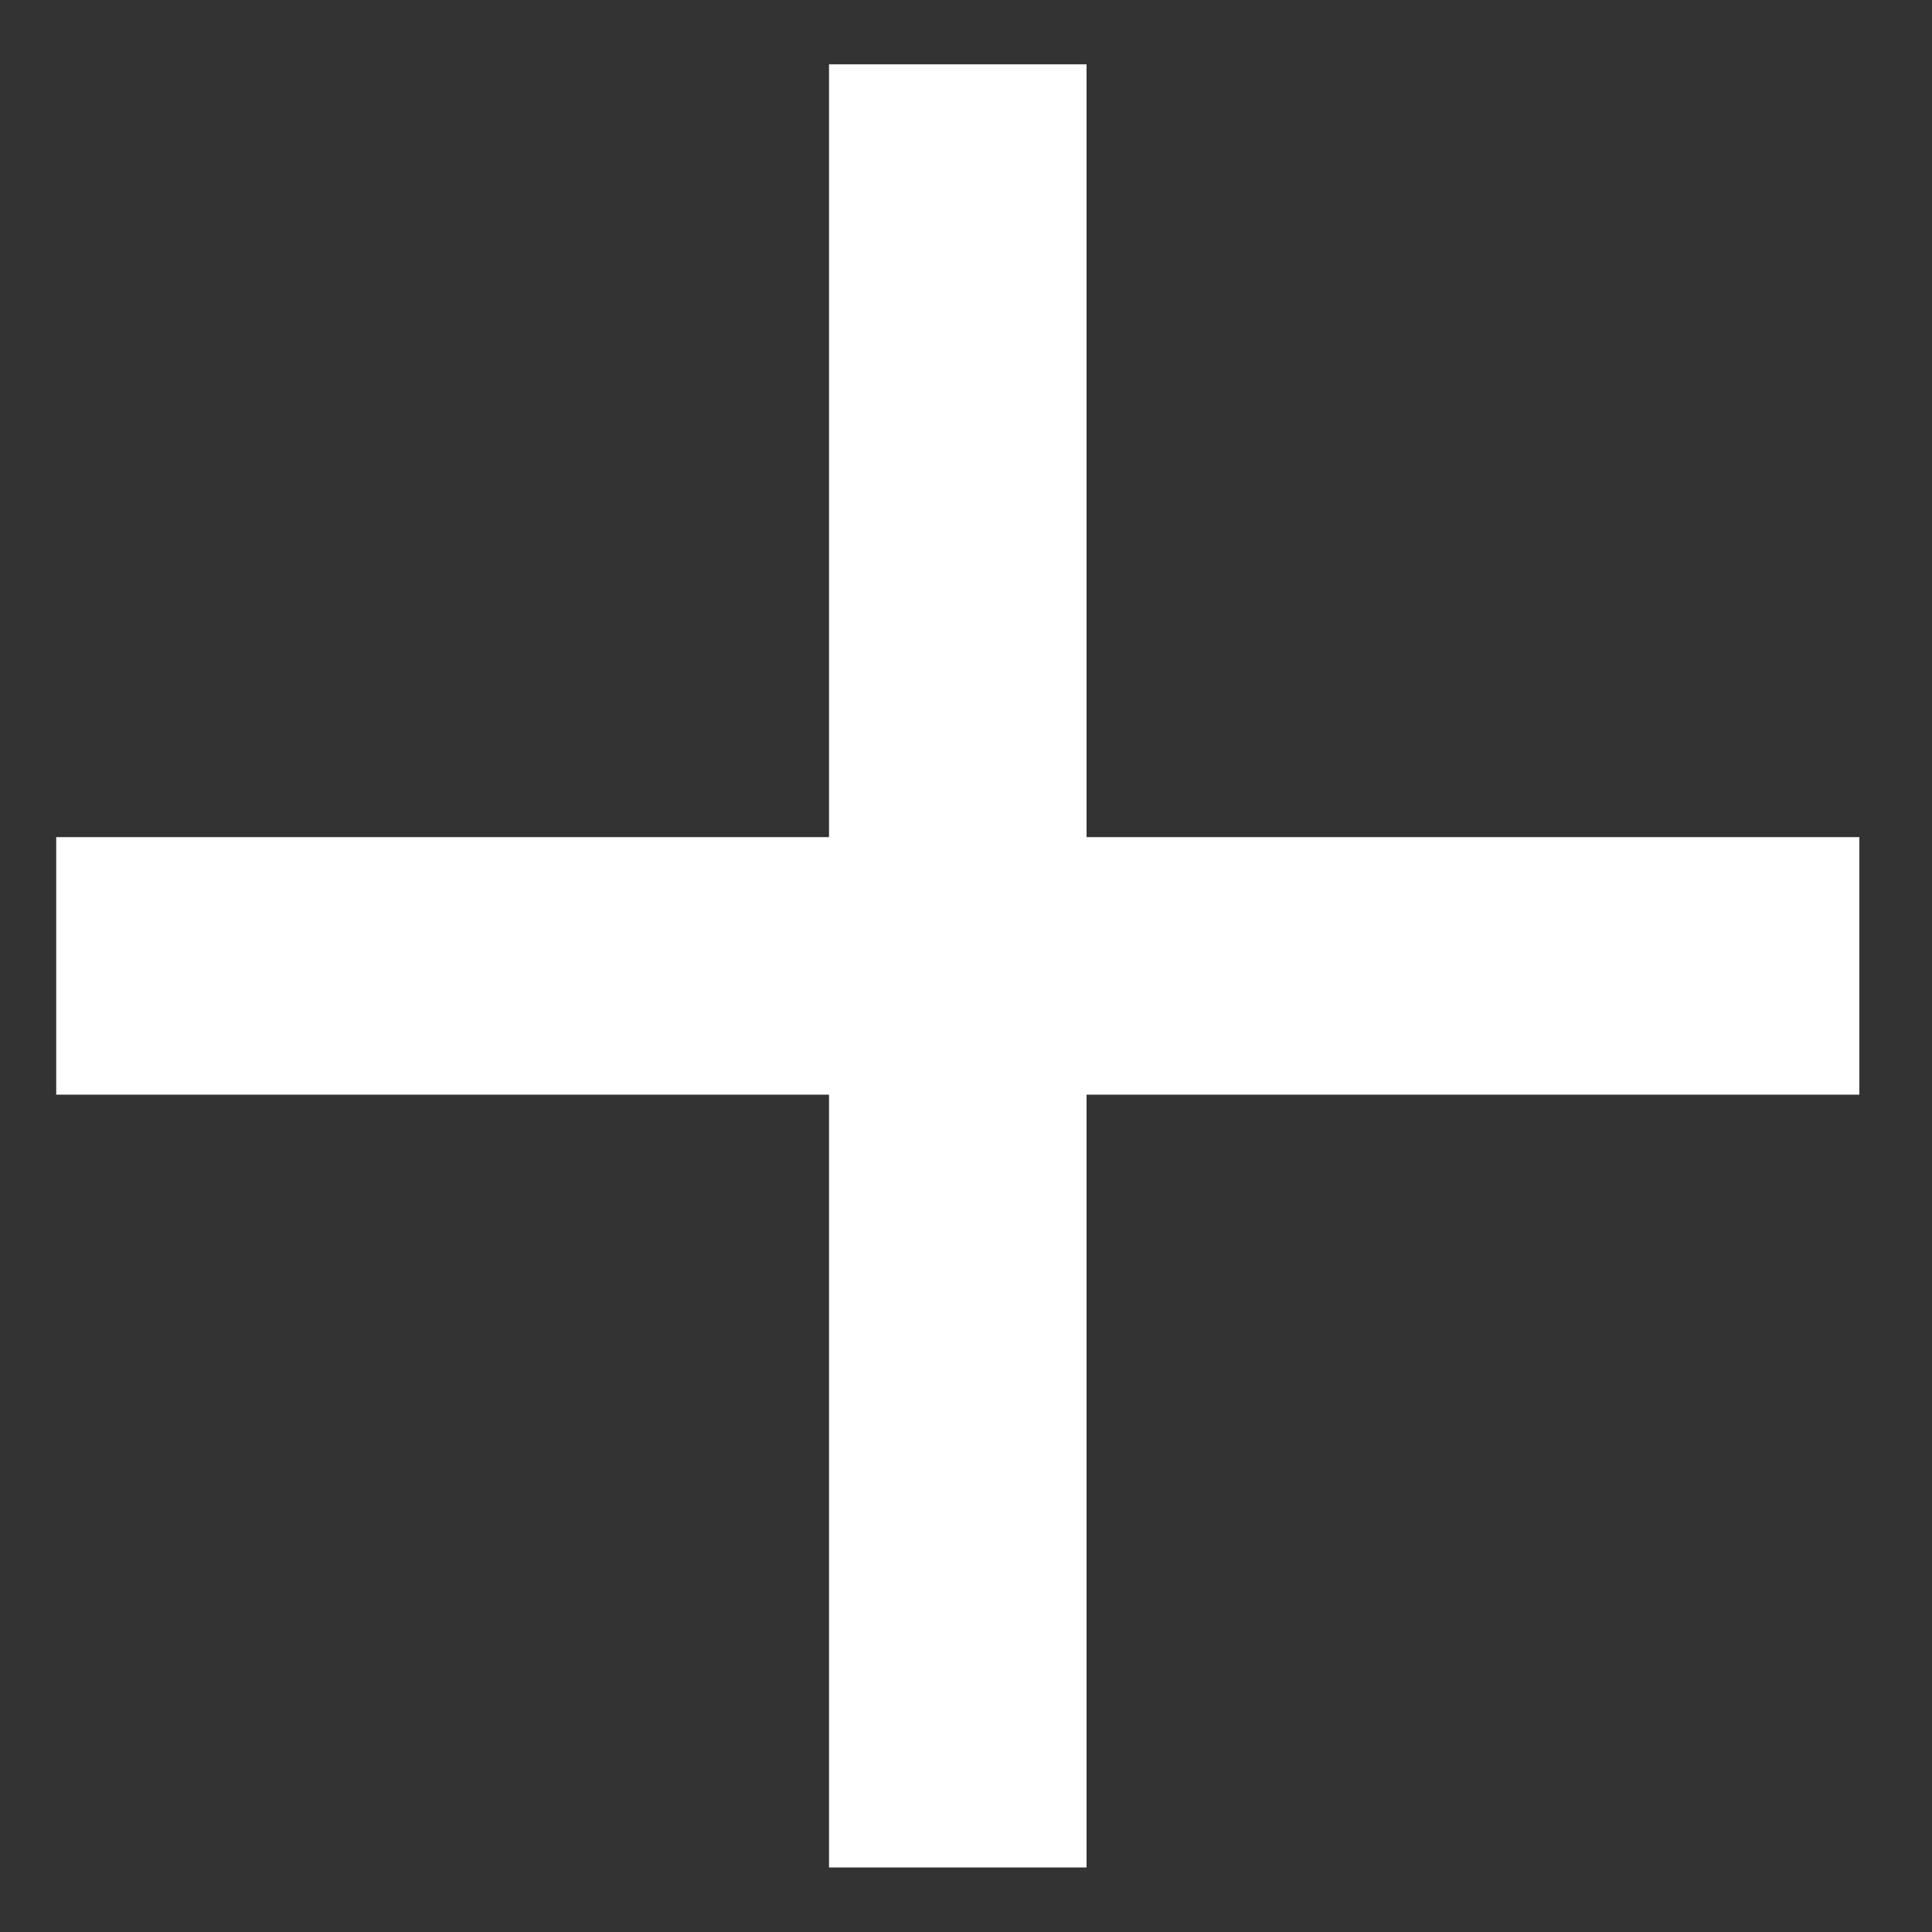 <svg width="10" height="10" viewBox="0 0 10 10" fill="none" xmlns="http://www.w3.org/2000/svg">
<rect x="0" y="0" width="10" height="10" fill="#333333" stroke="none"/>
<path d="M9.624 5.666H5.624V9.666H4.291V5.666H0.291V4.333H4.291V0.333H5.624V4.333H9.624V5.666Z" fill="white"/>
</svg>

